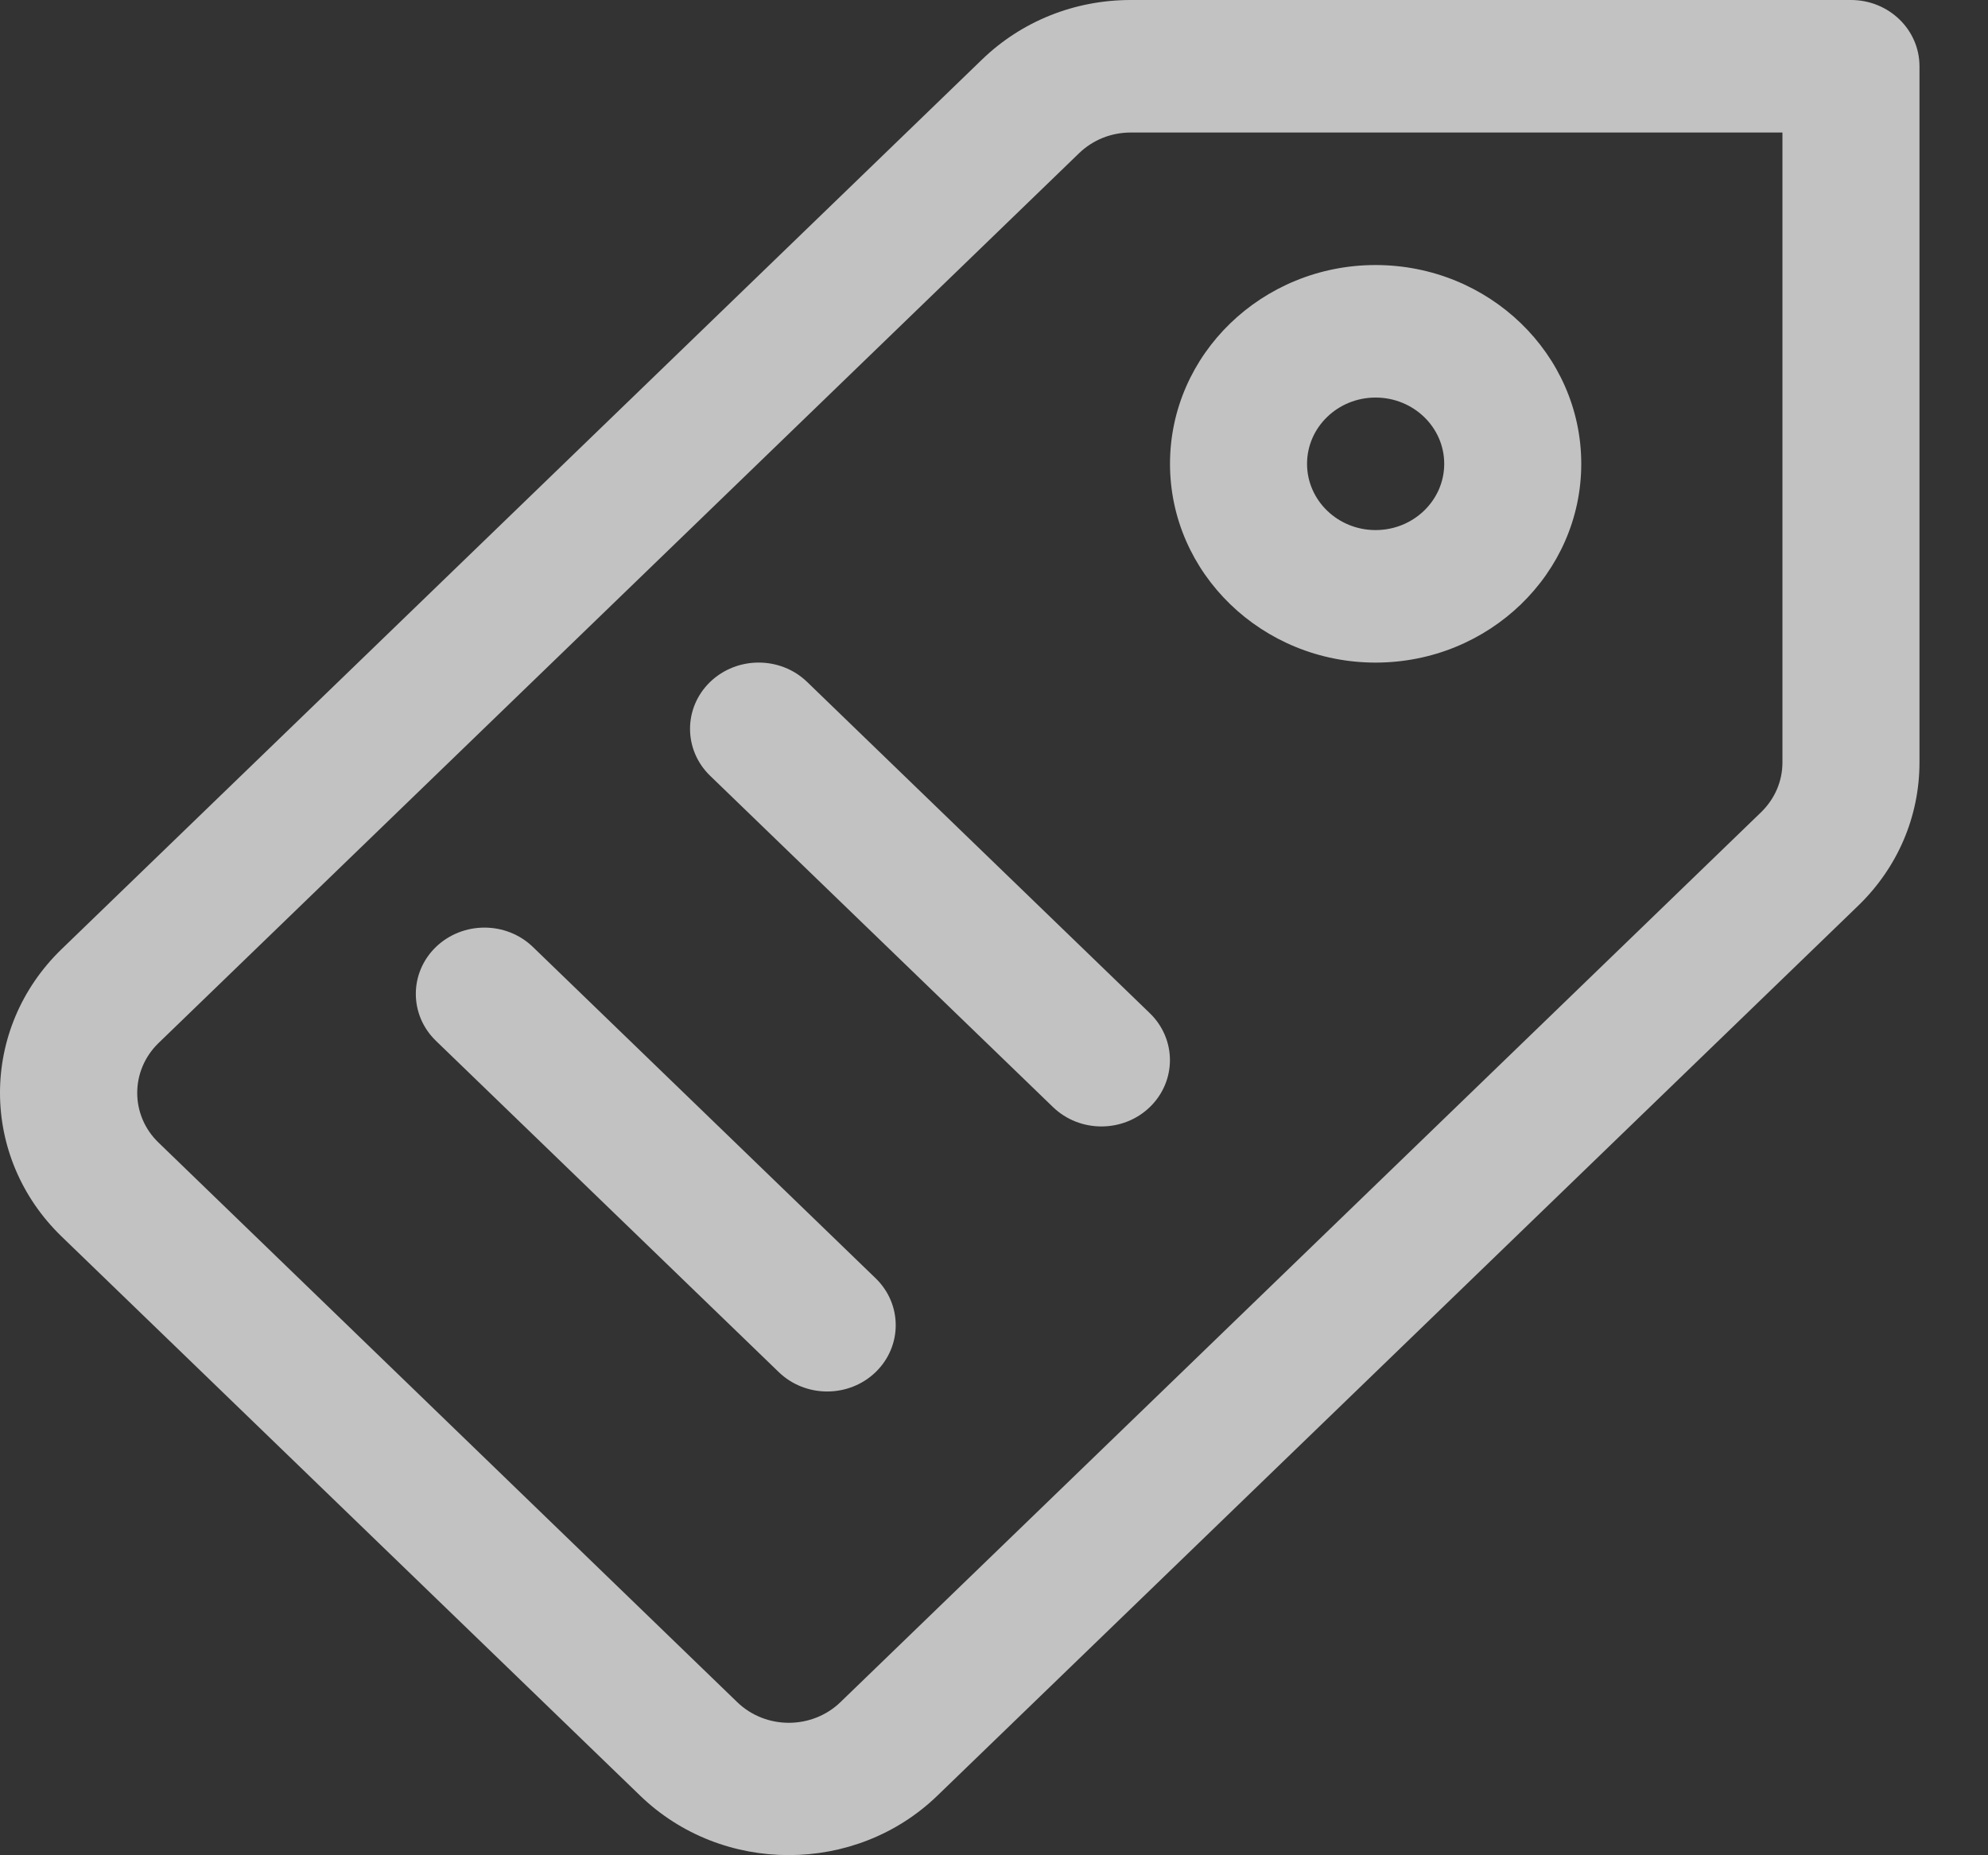 <svg className="profileIcon" xmlns="http://www.w3.org/2000/svg" width="15" height="14" viewBox="0 0 15 14">
          <rect x="0" y="0" width="15" height="14" fill="#333333" stroke="none"/>
          <g fill="#FFFFFF" opacity=".7">
            <path d="M13.966,0 L8.532,0 C8.108,0 7.709,0.16 7.41,0.449 L0.465,7.162 C-0.156,7.763 -0.154,8.732 0.465,9.331 L4.83,13.55 C5.449,14.149 6.455,14.148 7.073,13.55 L14.018,6.837 C14.318,6.548 14.483,6.162 14.483,5.753 L14.483,0.5 C14.483,0.224 14.252,0 13.966,0 Z M13.449,5.753 C13.449,5.896 13.391,6.029 13.287,6.13 L6.342,12.844 C6.127,13.052 5.778,13.053 5.562,12.844 L1.197,8.623 C0.982,8.417 0.981,8.079 1.197,7.87 L8.142,1.156 C8.246,1.056 8.384,1 8.532,1 L13.449,1 L13.449,5.753 Z" />
            <path d="M6.09 5.146L8.676 7.646C8.878 7.842 8.878 8.158 8.676 8.354 8.474 8.549 8.147 8.549 7.945 8.354L5.358 5.854C5.156 5.658 5.156 5.342 5.358 5.146 5.561 4.951 5.888 4.951 6.09 5.146L6.09 5.146zM6.607 9.646C6.809 9.842 6.809 10.158 6.607 10.354 6.405 10.549 6.078 10.549 5.876 10.354L3.289 7.854C3.087 7.658 3.087 7.342 3.289 7.146 3.492 6.951 3.819 6.951 4.021 7.146L6.607 9.646zM10.379 5C11.235 5 11.931 4.327 11.931 3.5 11.931 2.673 11.235 2 10.379 2 9.524 2 8.828 2.673 8.828 3.5 8.828 4.327 9.524 5 10.379 5zM10.379 3C10.665 3 10.897 3.224 10.897 3.5 10.897 3.776 10.665 4 10.379 4 10.094 4 9.862 3.776 9.862 3.5 9.862 3.224 10.094 3 10.379 3z" />
          </g>
        </svg>
